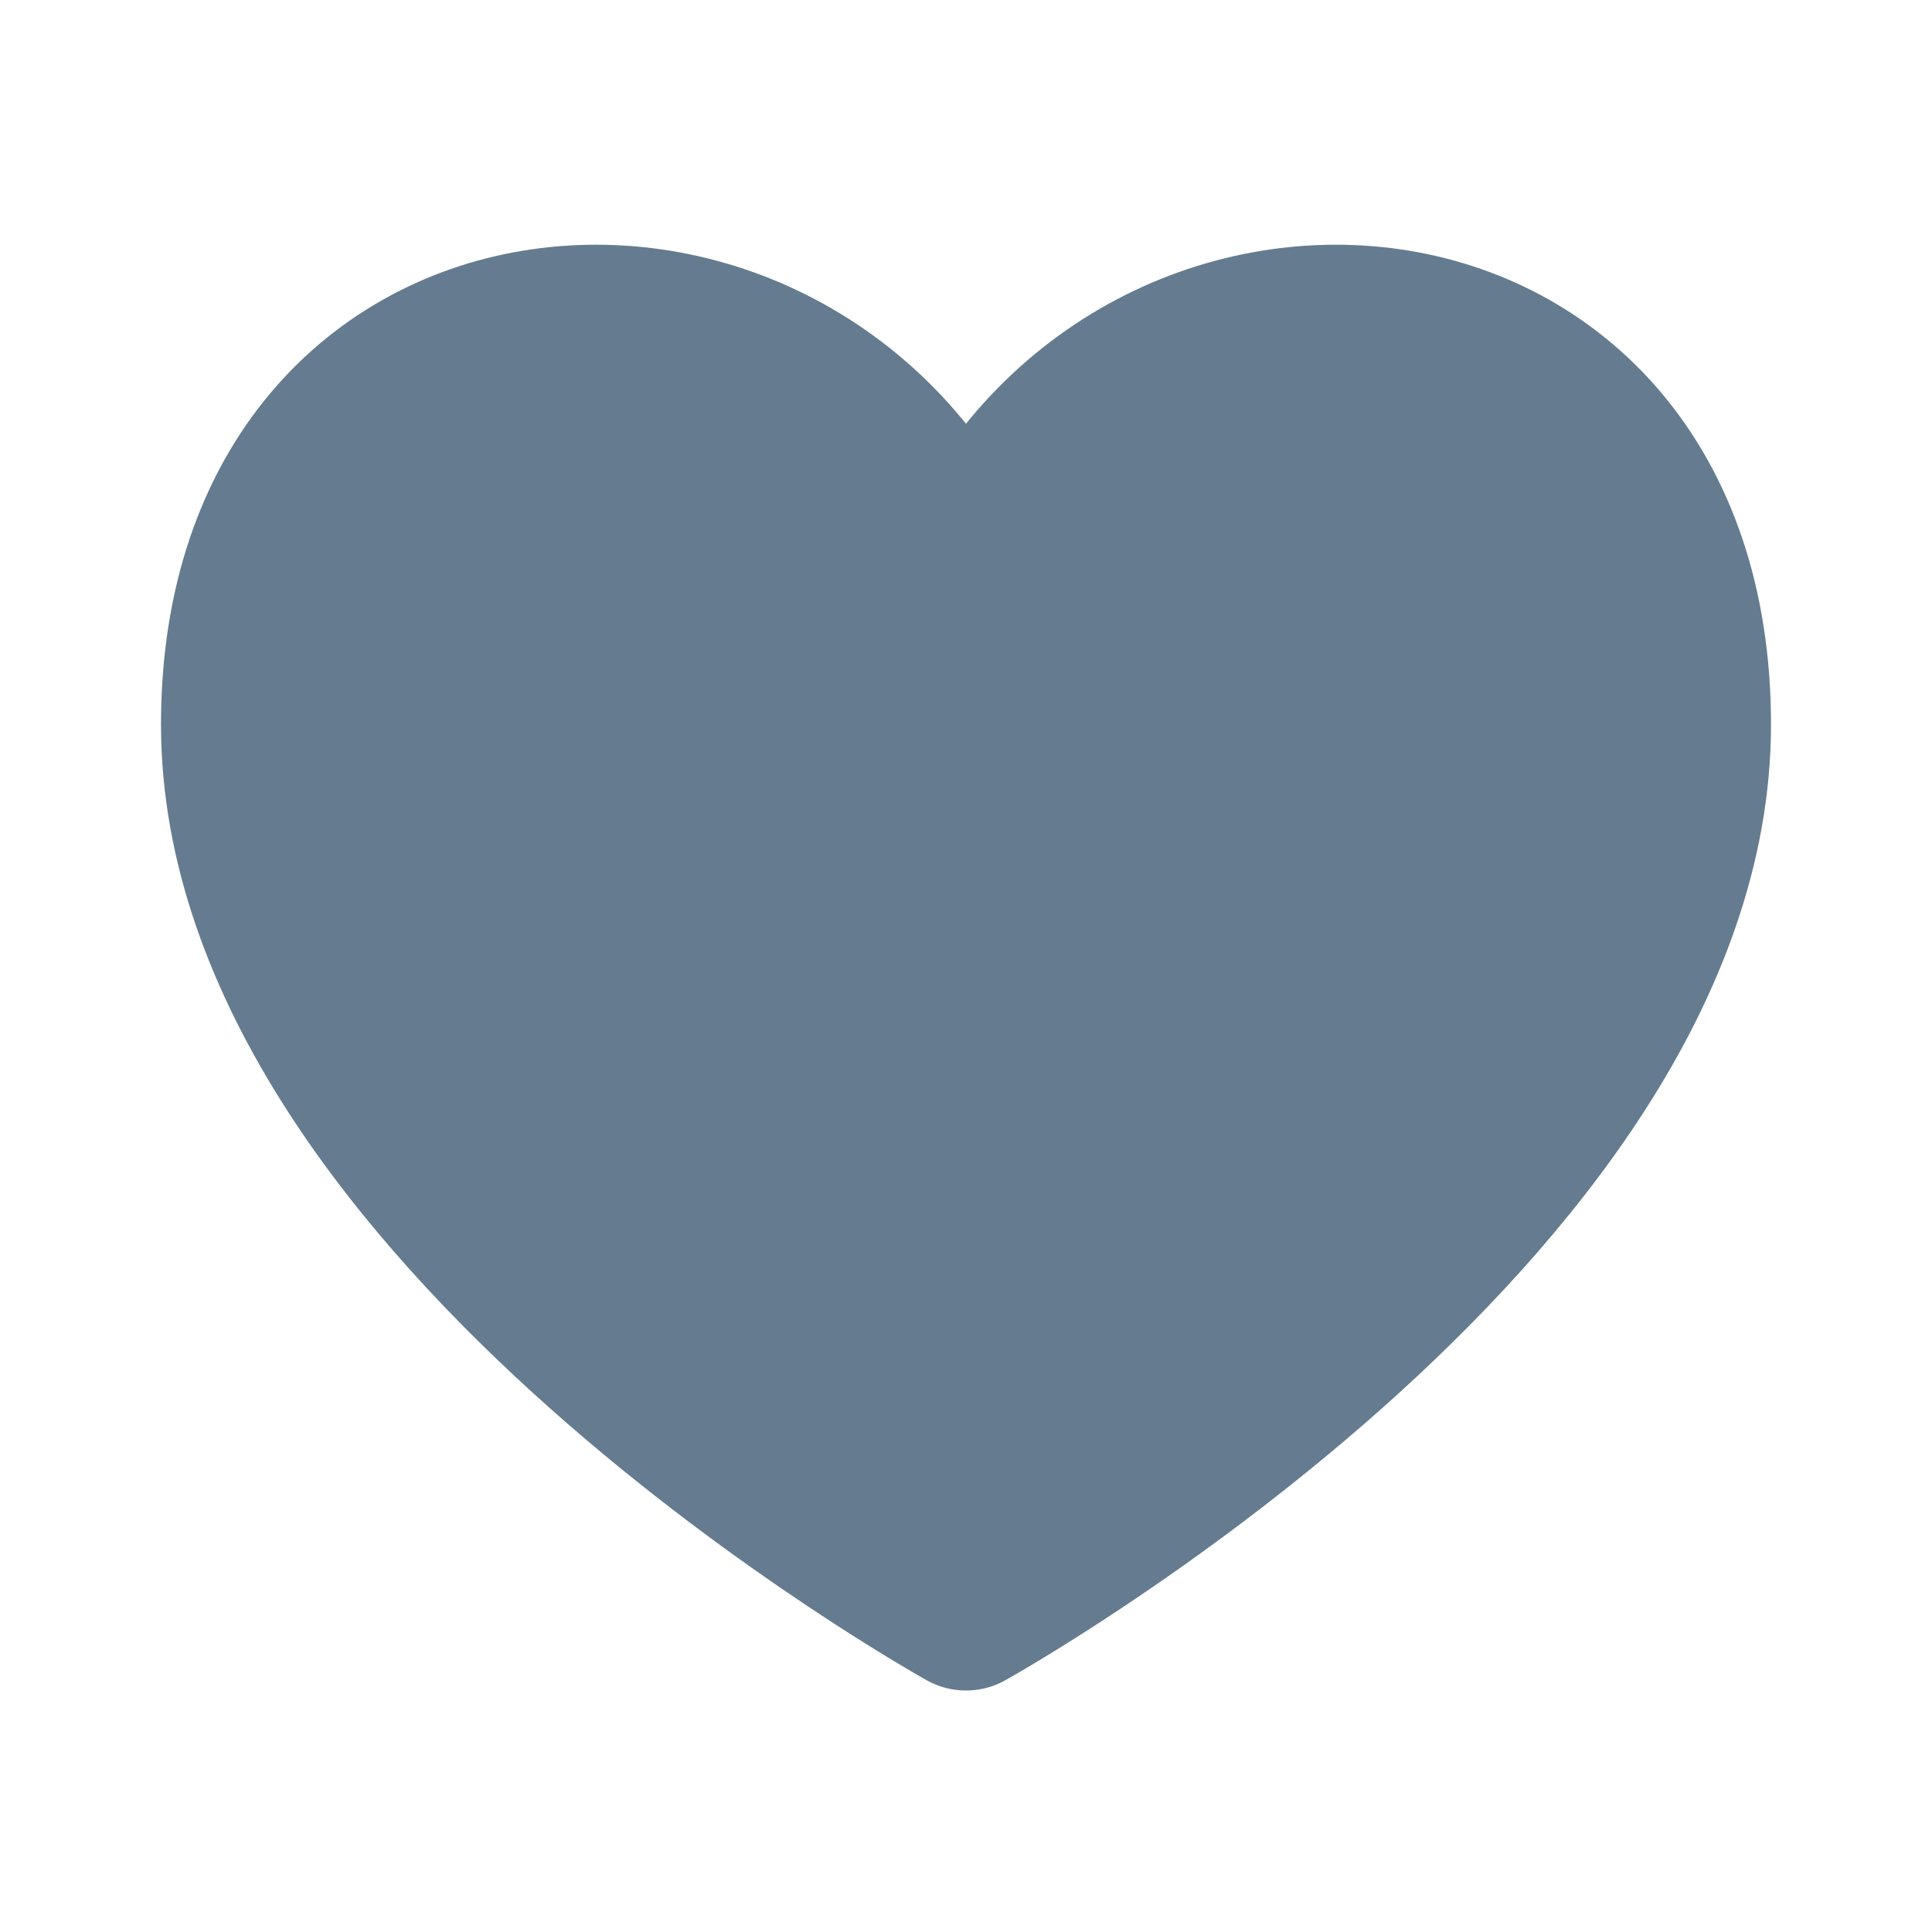 <svg width="24" height="24" viewBox="0 0 24 24" fill="none" xmlns="http://www.w3.org/2000/svg">
<path d="M12 7.194C10 2.5 3 3 3 9C3 15 12 20 12 20C12 20 21 15 21 9C21 3 14 2.5 12 7.194Z" fill="#657B90" stroke="#657B90" stroke-width="2" stroke-linecap="round" stroke-linejoin="round"/>
</svg>
